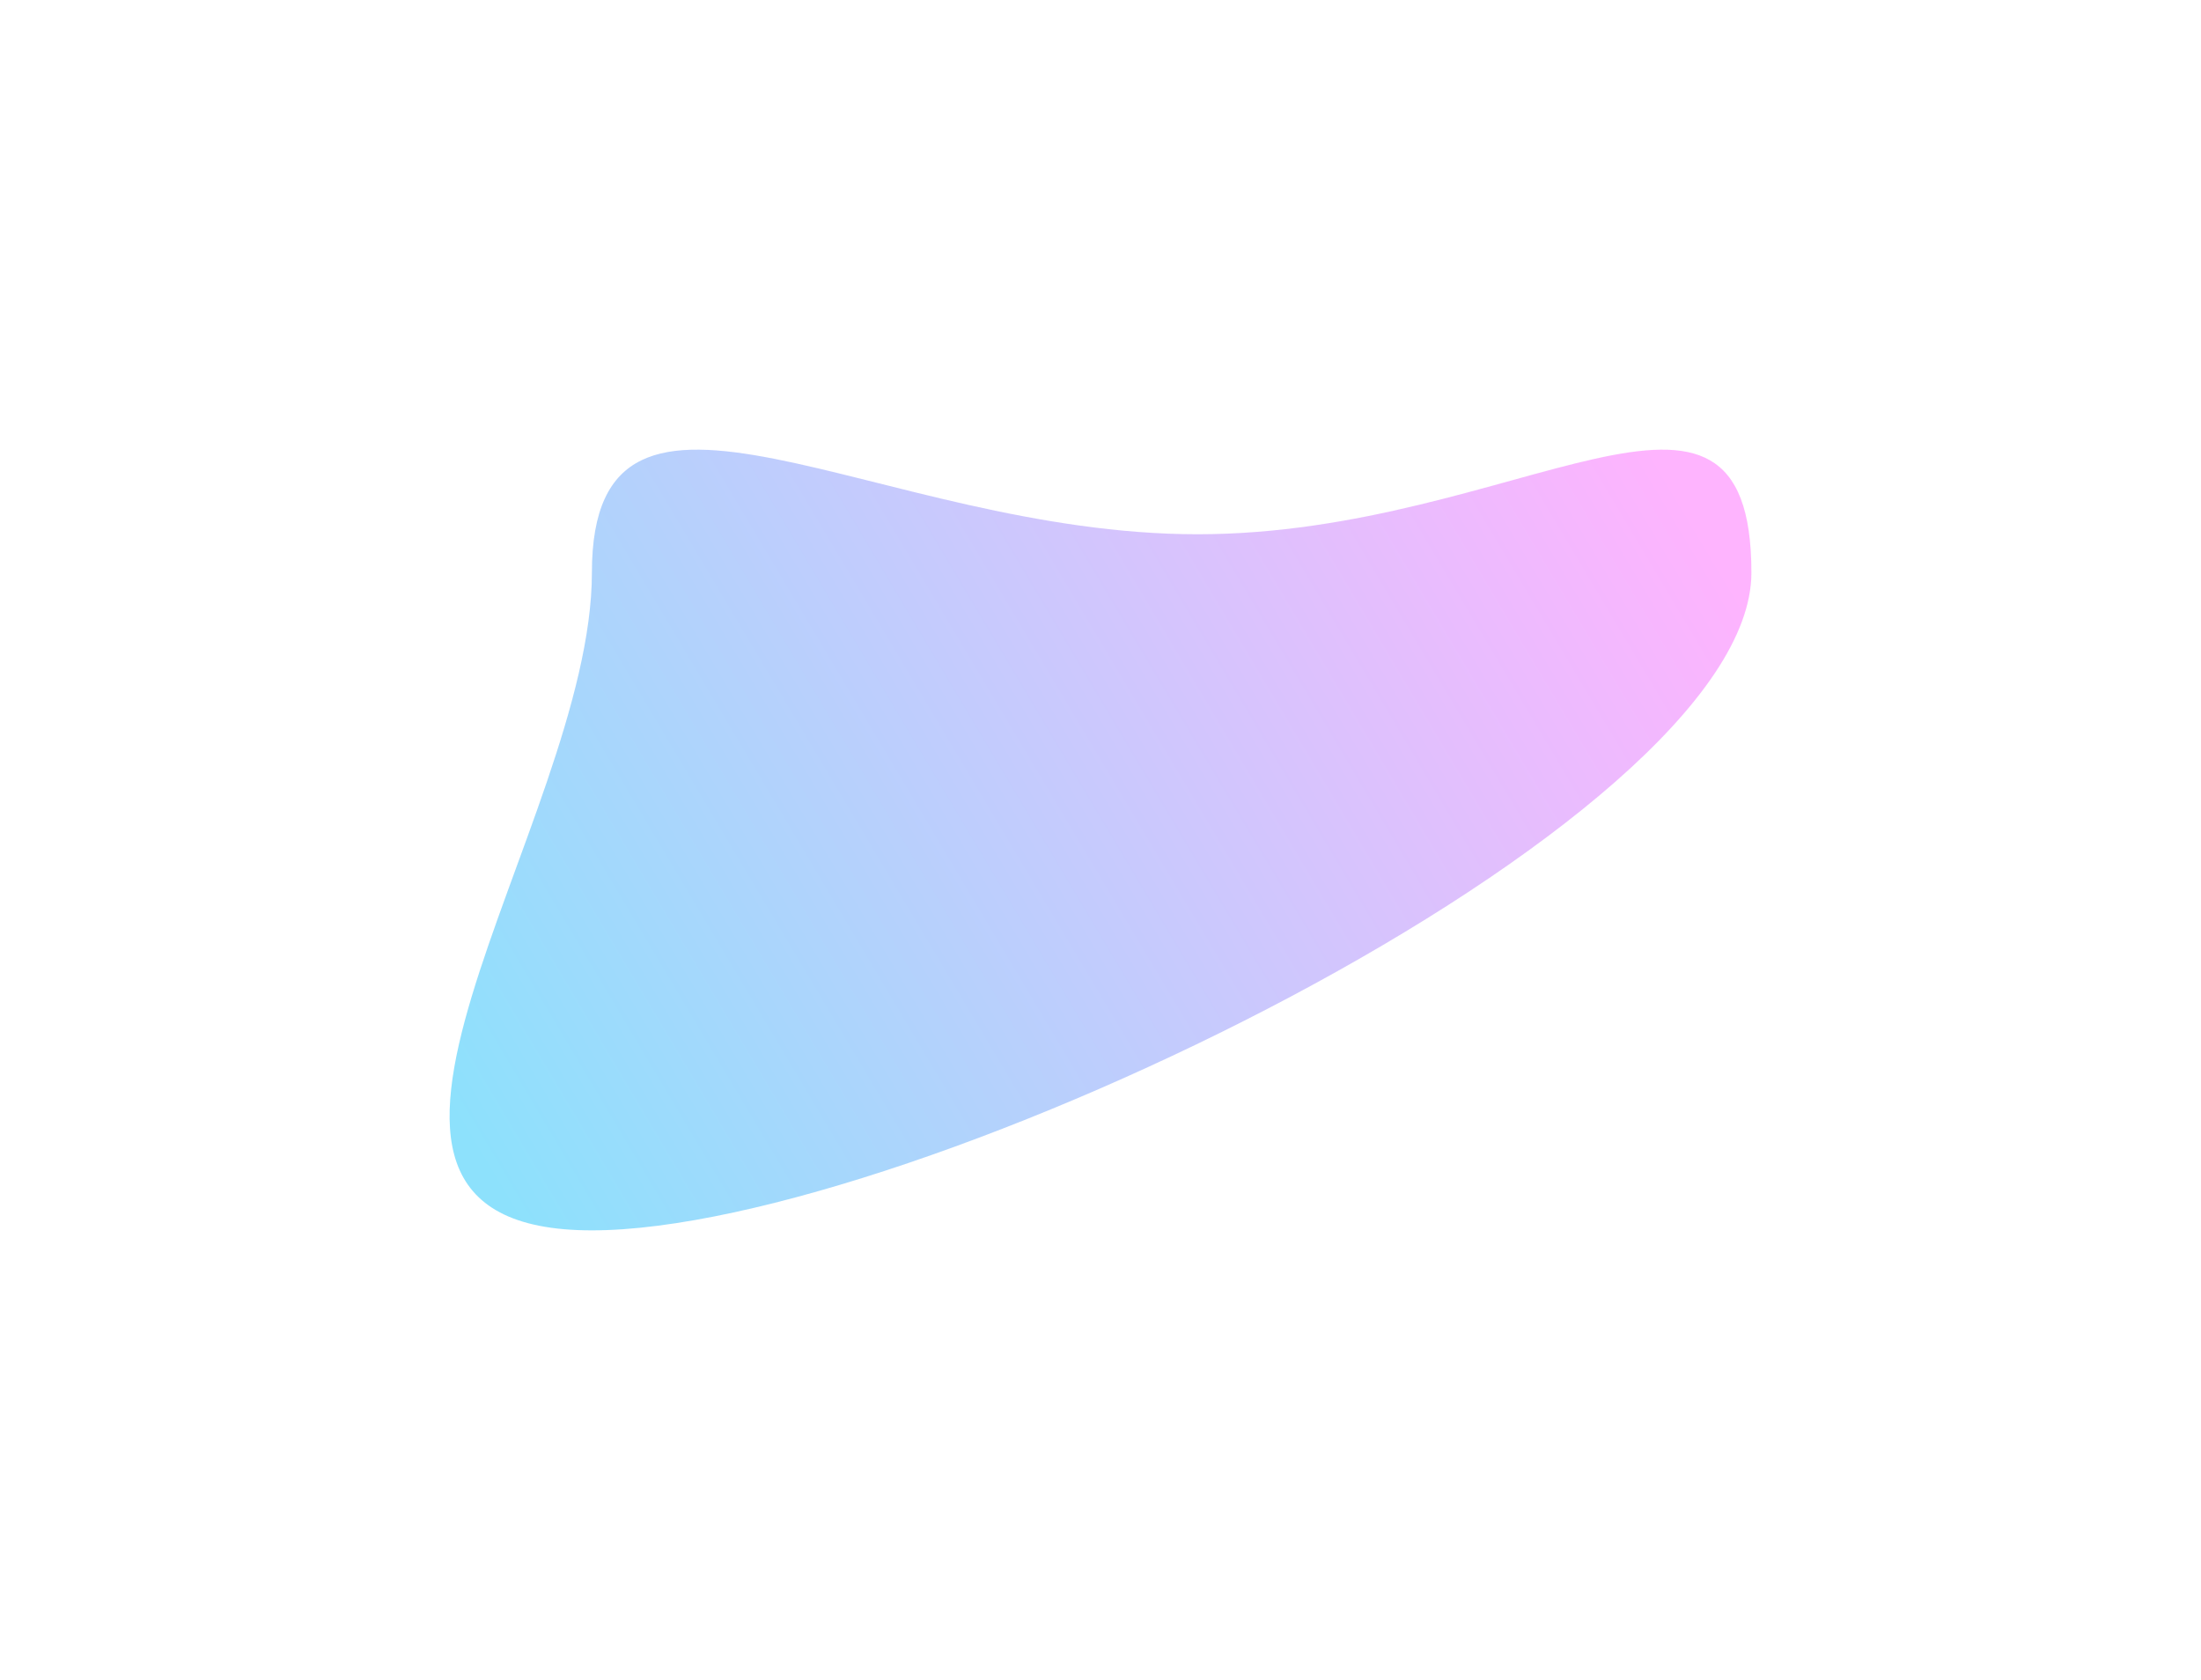 <svg width="1028.059" height="784.621" viewBox="0 0 1028.06 784.621" fill="none" xmlns="http://www.w3.org/2000/svg" xmlns:xlink="http://www.w3.org/1999/xlink">
	<desc>
			Created with Pixso.
	</desc>
	<defs>
		<filter id="filter_33_35_dd" x="0" y="0" width="1028.059" height="784.621" filterUnits="userSpaceOnUse" color-interpolation-filters="sRGB">
			<feFlood flood-opacity="0" result="BackgroundImageFix"/>
			<feBlend mode="normal" in="SourceGraphic" in2="BackgroundImageFix" result="shape"/>
			<feGaussianBlur stdDeviation="70" result="effect_layerBlur_1"/>
		</filter>
		<linearGradient id="paint_linear_33_35_0" x1="243.399" y1="574.621" x2="793.991" y2="246.856" gradientUnits="userSpaceOnUse">
			<stop stop-color="#1CC4F9"/>
			<stop offset="1" stop-color="#FE69FE"/>
		</linearGradient>
	</defs>
	<g filter="url(#filter_33_35_dd)">
		<path id="Light" d="M559.374 249.515C708.93 249.515 818.059 149.645 818.059 267.449C818.059 385.253 426.025 574.621 276.469 574.621C126.913 574.621 276.469 385.253 276.469 267.449C276.469 149.646 409.819 249.515 559.374 249.515Z" fill="url(#paint_linear_33_35_0)" fill-opacity="0.5" fill-rule="nonzero"/>
	</g>
</svg>
